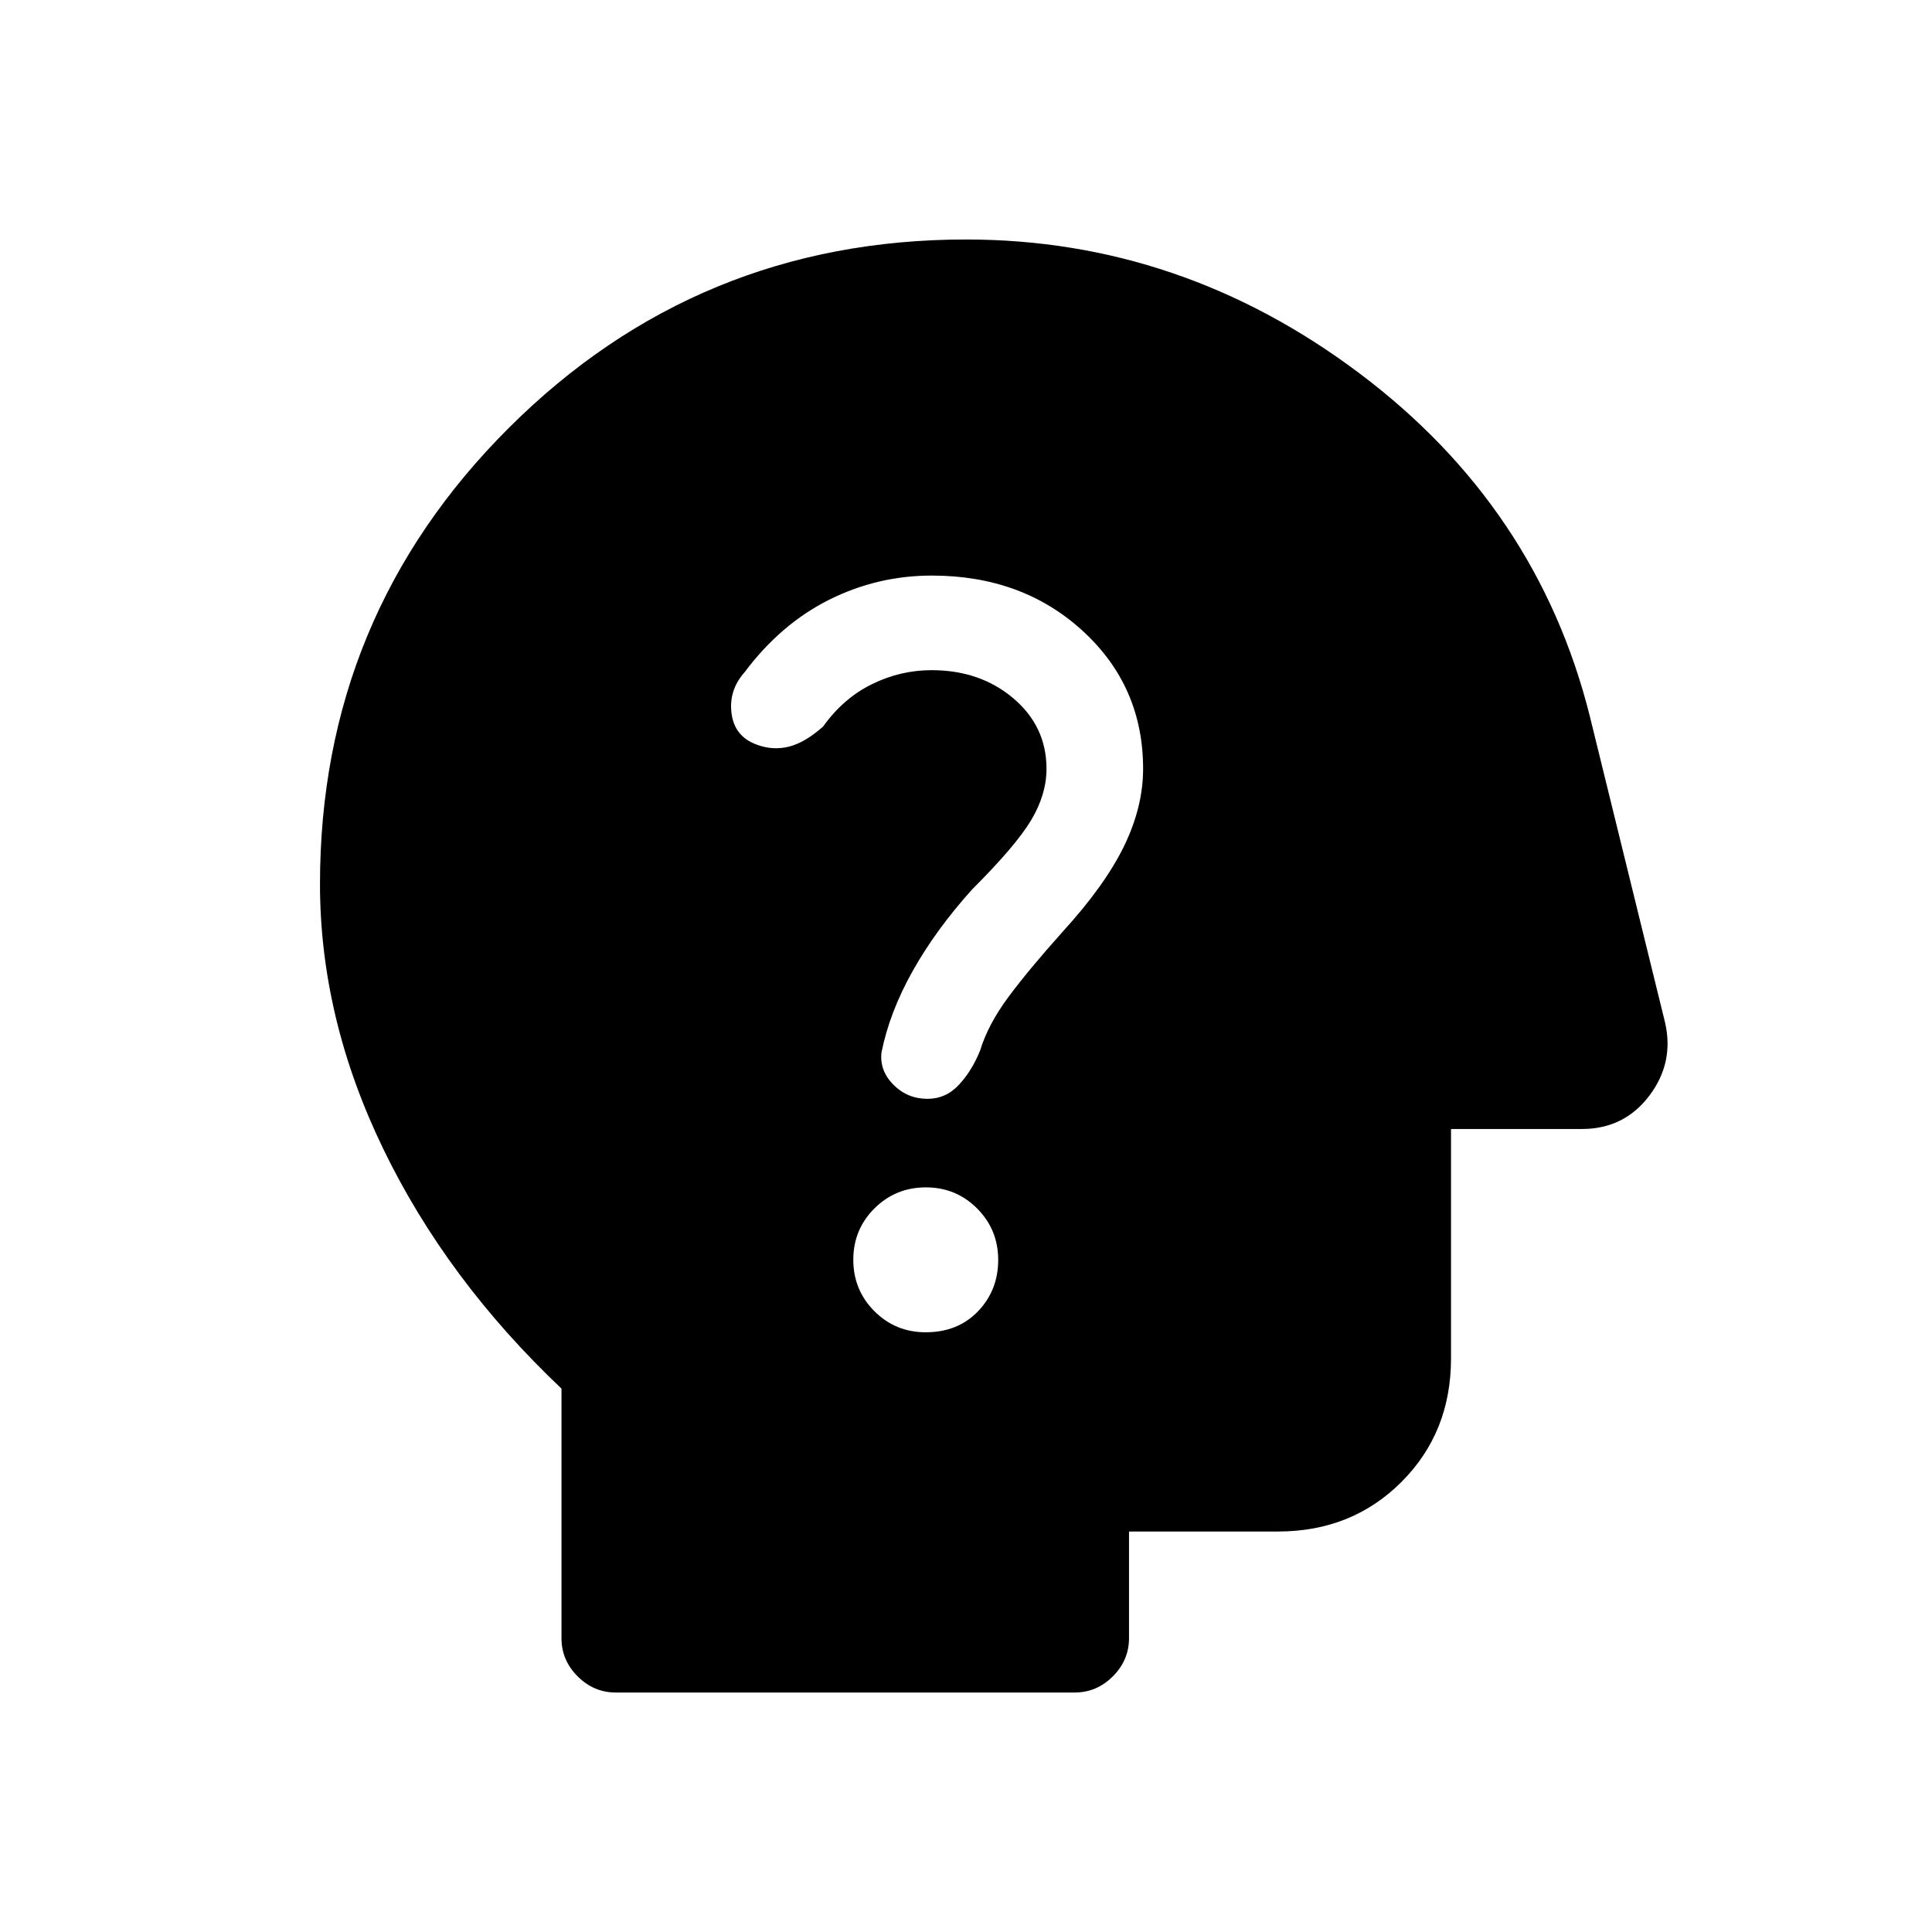 <svg xmlns="http://www.w3.org/2000/svg" height="24" viewBox="0 -960 960 960" width="24"><path d="M306-119q-10.95 0-18.98-8.03Q279-135.05 279-146v-124q-57-54-88.5-119T159-520.72q0-133.04 93.83-226.66Q346.67-841 480-841q107 0 195.5 66.5T790-604l37.32 151.92Q832-432 819.5-415.5T786-399h-65v114q0 36.75-24.62 61.37Q671.75-199 635-199h-74v53q0 10.95-8.03 18.97Q544.95-119 534-119H306Zm153.96-179Q476-298 486-308.46q10-10.47 10-25.5 0-15.04-10.46-25.54-10.47-10.5-25.5-10.5-15.04 0-25.54 10.46-10.5 10.47-10.5 25.5 0 15.04 10.46 25.54 10.47 10.5 25.5 10.5Zm.94-116q9.1 0 15.6-7t10.5-17q4-13 14-26.5t27-32.5q21-23 30.5-42.5T568-578q0-41-30-68.5T463-674q-26.97 0-50.98 12Q388-650 370-626q-8 9-6.5 20.5T376-590q8 3 16 1t17-10q10-14 24.19-21 14.2-7 29.71-7 24.1 0 40.6 13.97Q520-599.07 520-578q0 12.64-7.5 25.32T483-518q-18 20-29.5 40.5T438-437q-1 9 5.94 16t16.96 7Z"/></svg>